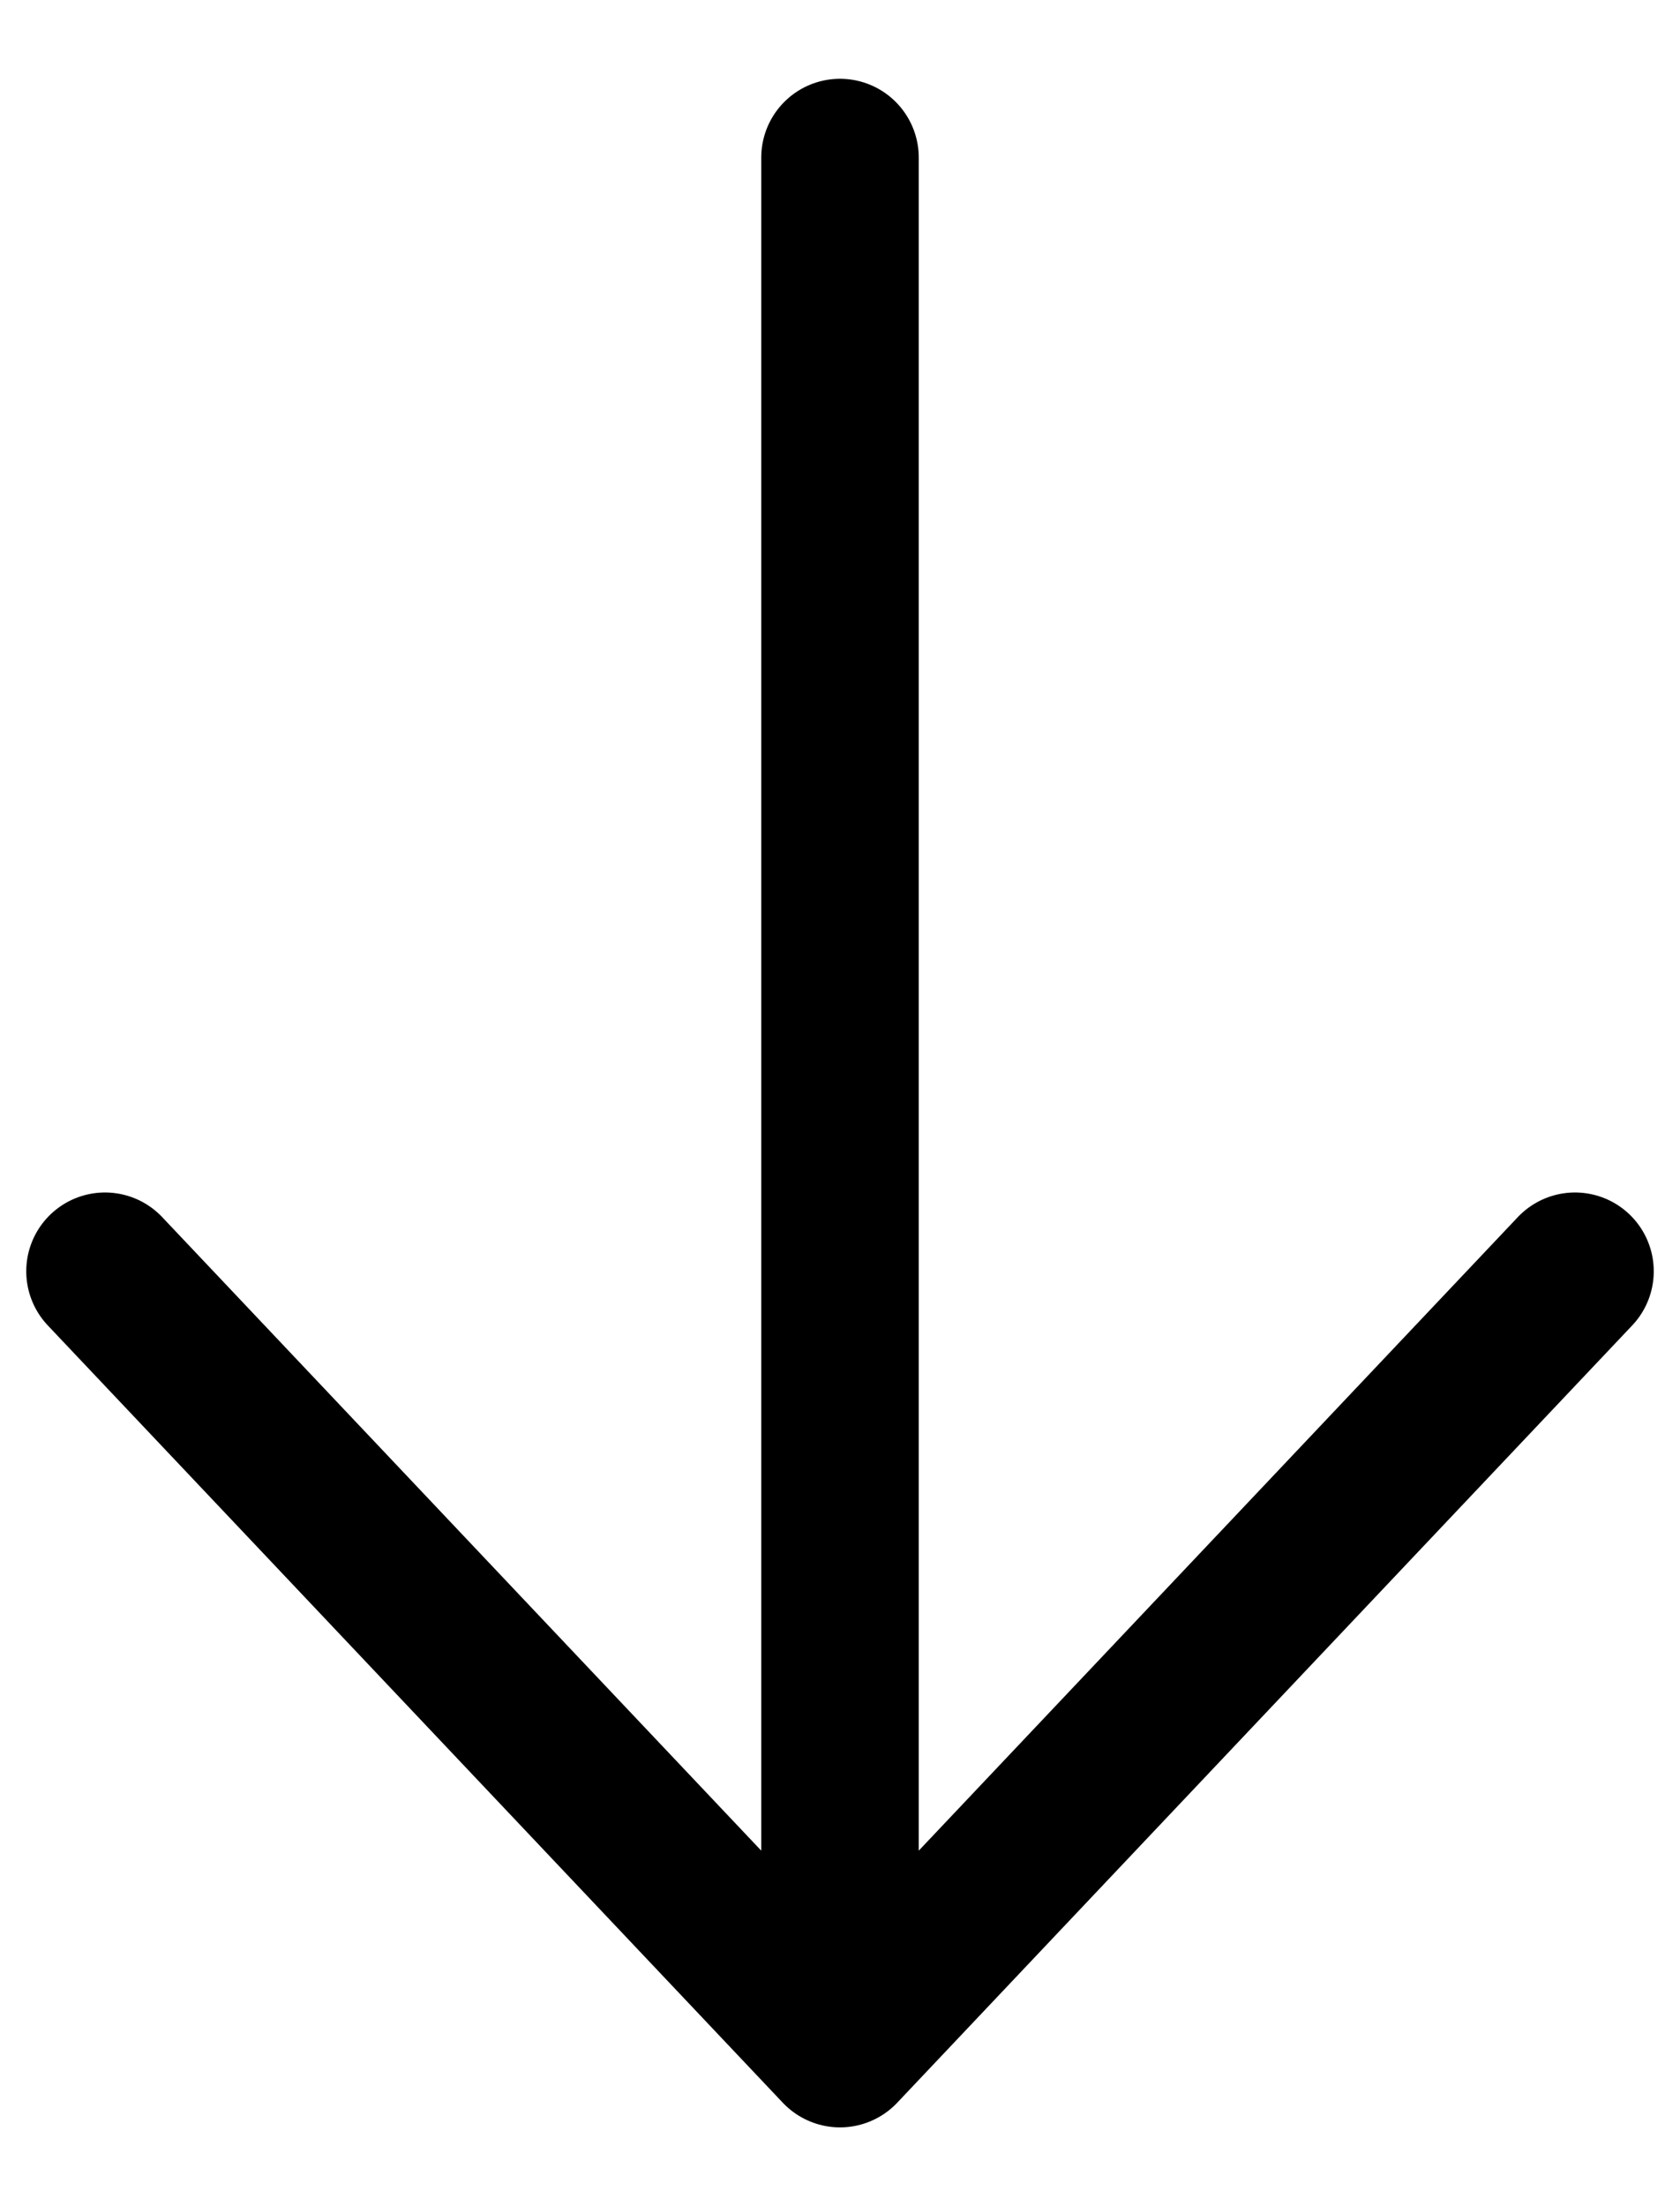 <svg width="16" height="21" viewBox="0 0 16 21" fill="none" xmlns="http://www.w3.org/2000/svg">
<path d="M8 1.5L8 19.277M1 12.101L8 19.5L15 12.101" stroke="black" stroke-width="1.5" stroke-linecap="round" stroke-linejoin="round"/>
</svg>
